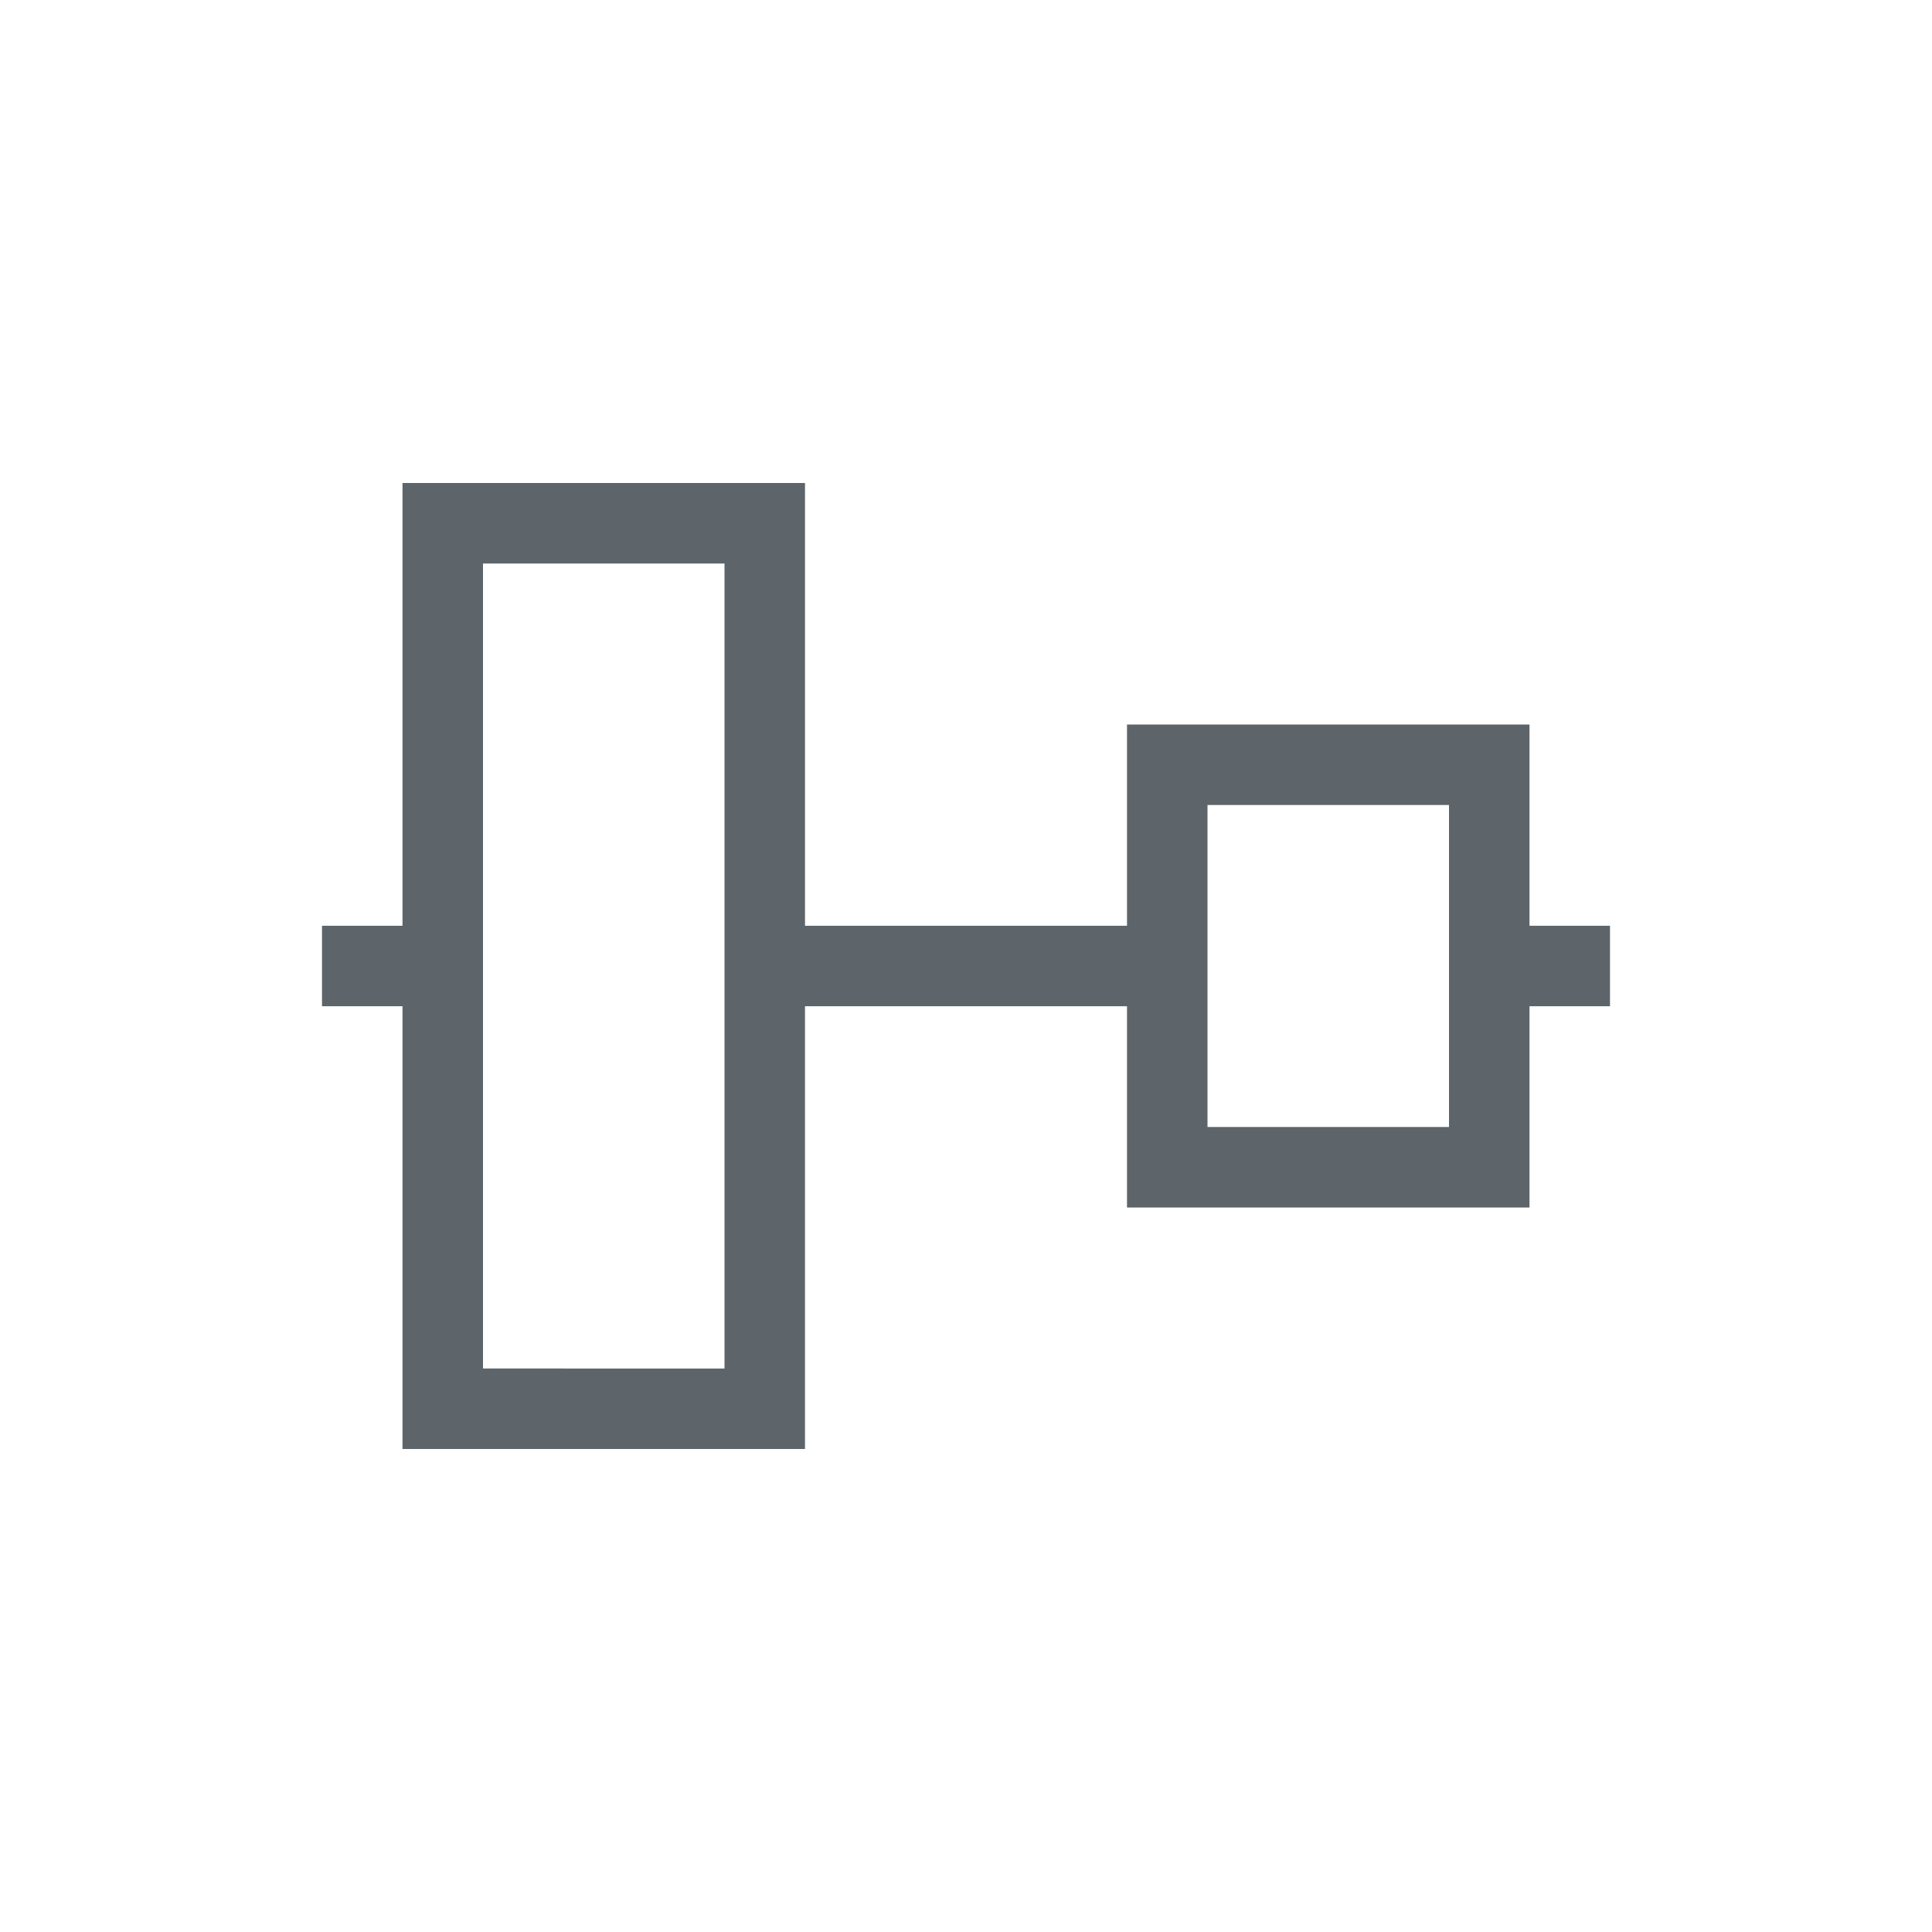 <svg xmlns="http://www.w3.org/2000/svg" viewBox="0 0 24 24"><path d="M5 6v5.5H4v1h1V18h5v-5.5h4V15h5v-2.5h1v-1h-1V9h-5v2.5h-4V6H5zm1 1h3v10H6V7zm9 3h3v4h-3v-4z" fill="currentColor" color="#5d656b"/></svg>